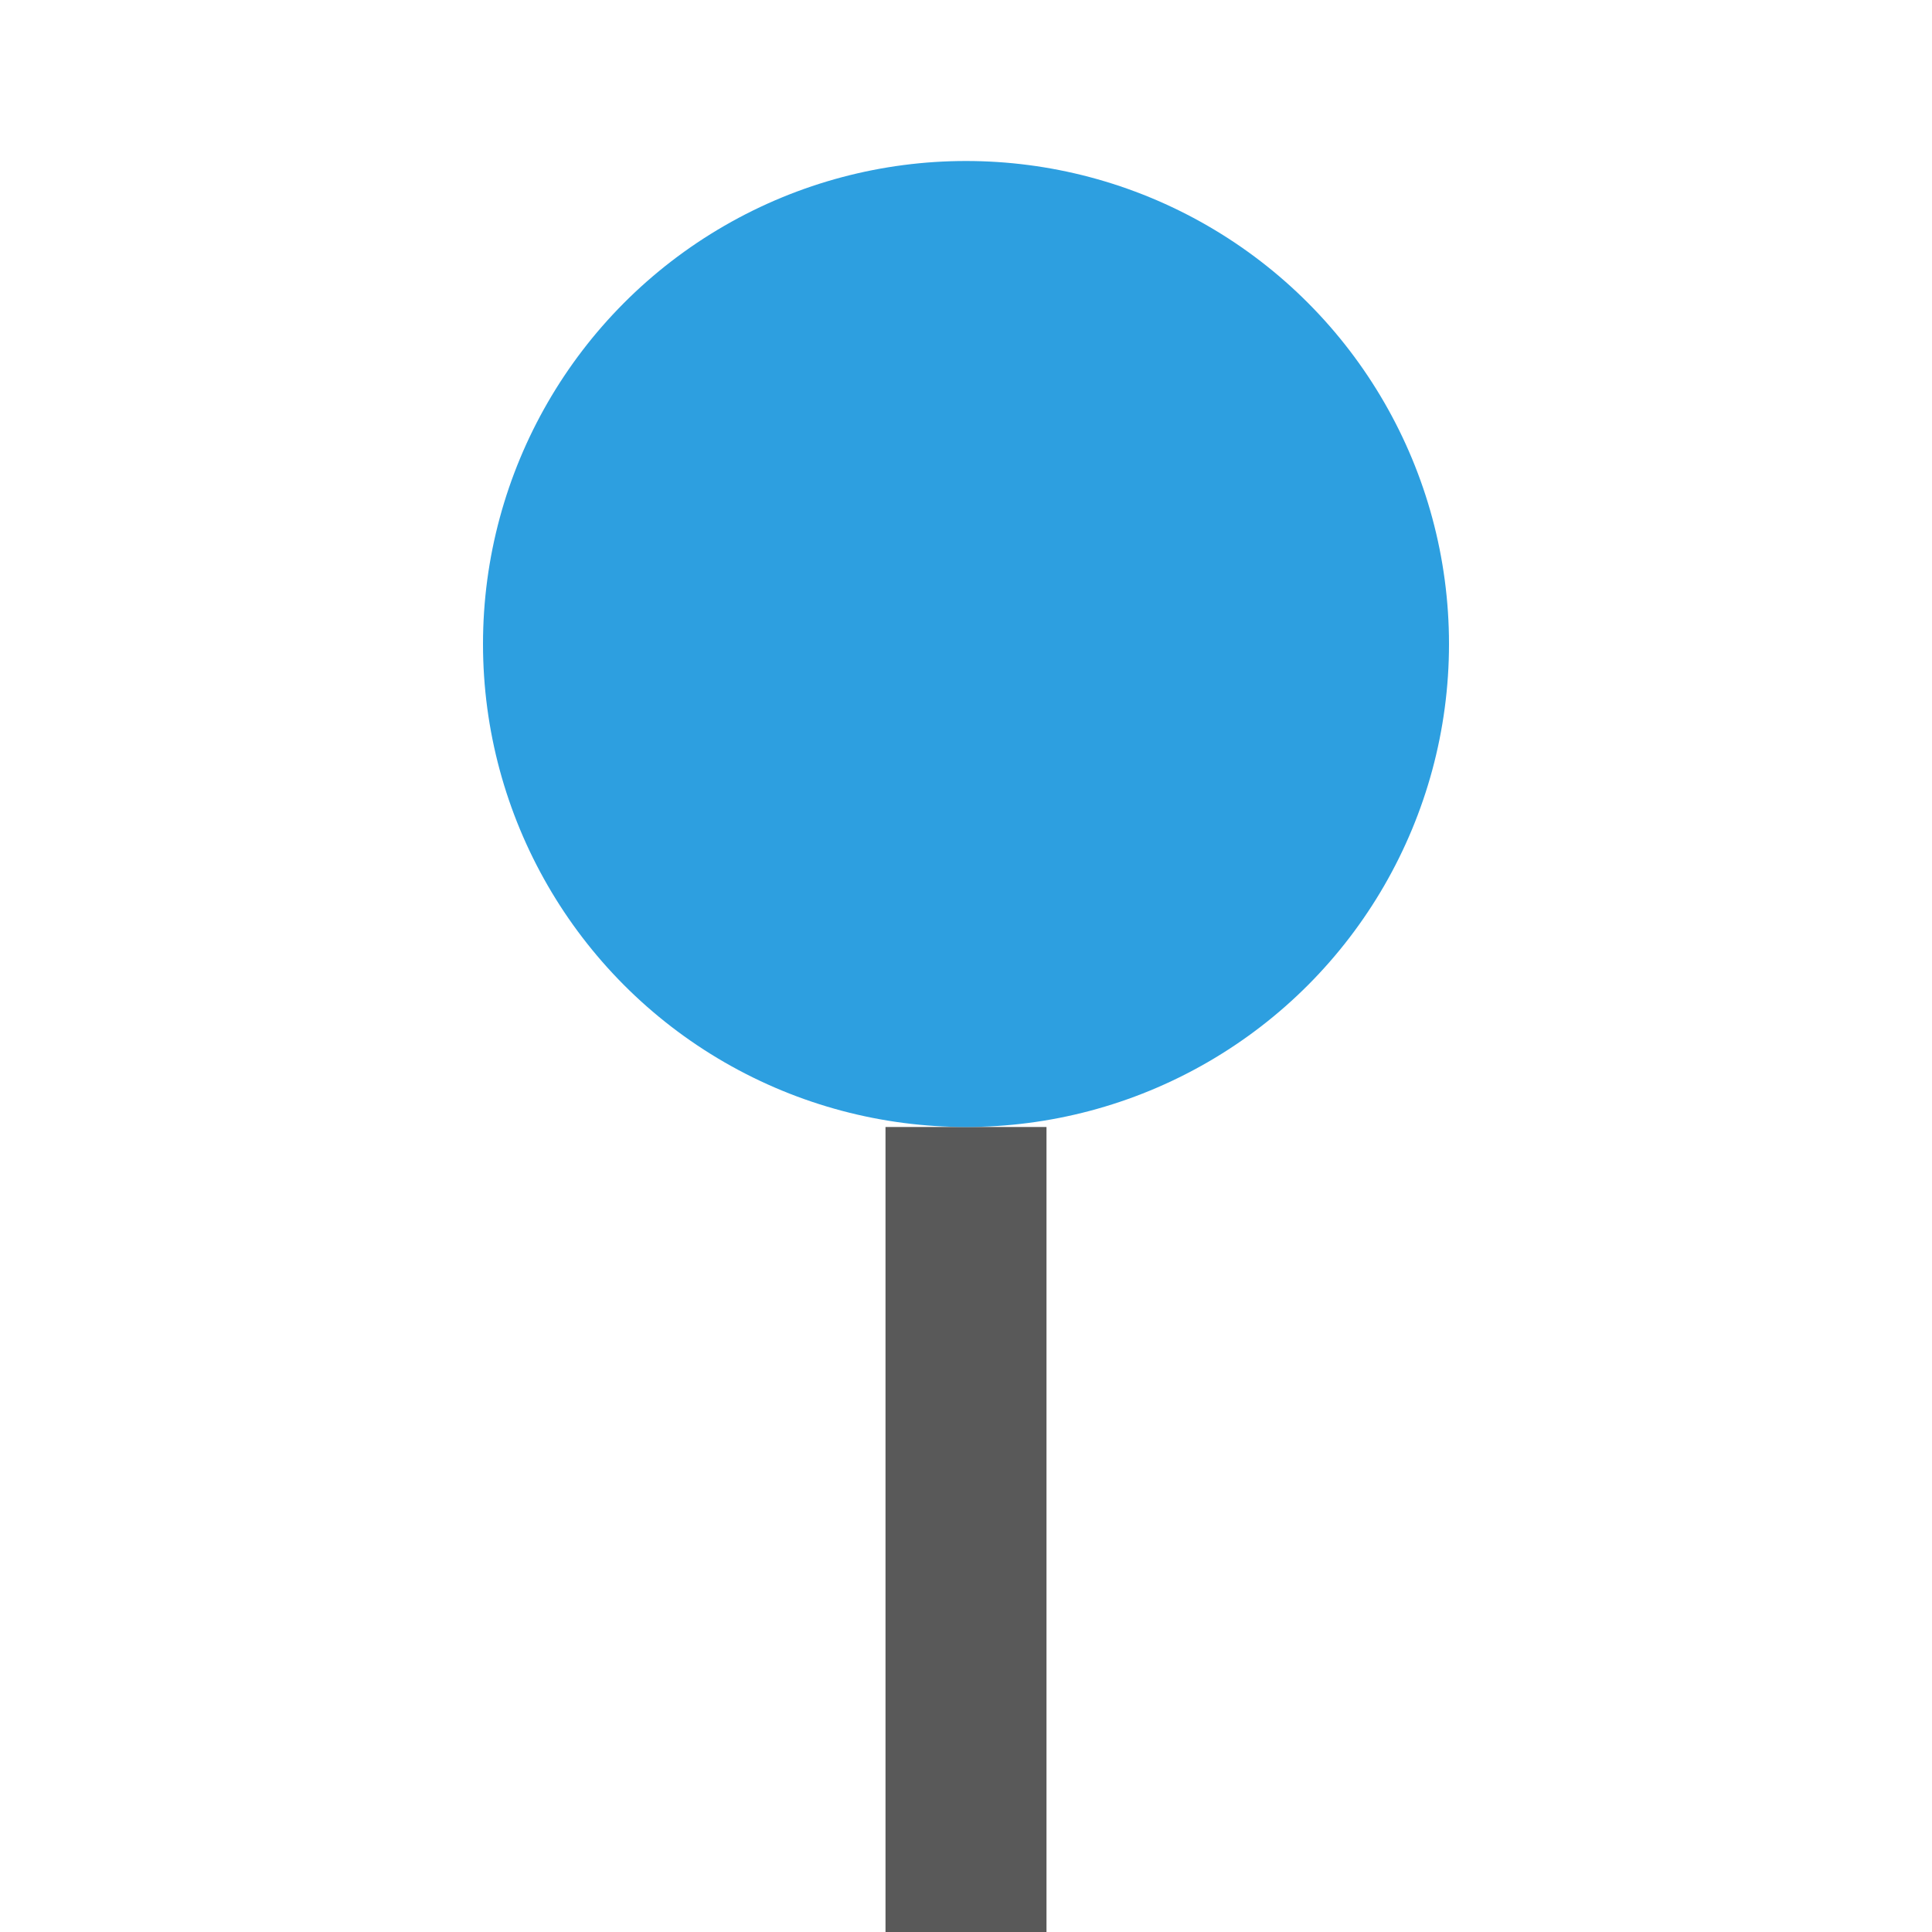 <?xml version="1.0" encoding="utf-8"?>
<svg width="24" height="24" viewBox="0 0 24 24" fill="none" xmlns="http://www.w3.org/2000/svg">
  <rect x="11" y="14" width="2" height="12" fill="#595959" />
  <circle cx="12" cy="8" r="6" fill="#2d9fe0" />
</svg>
